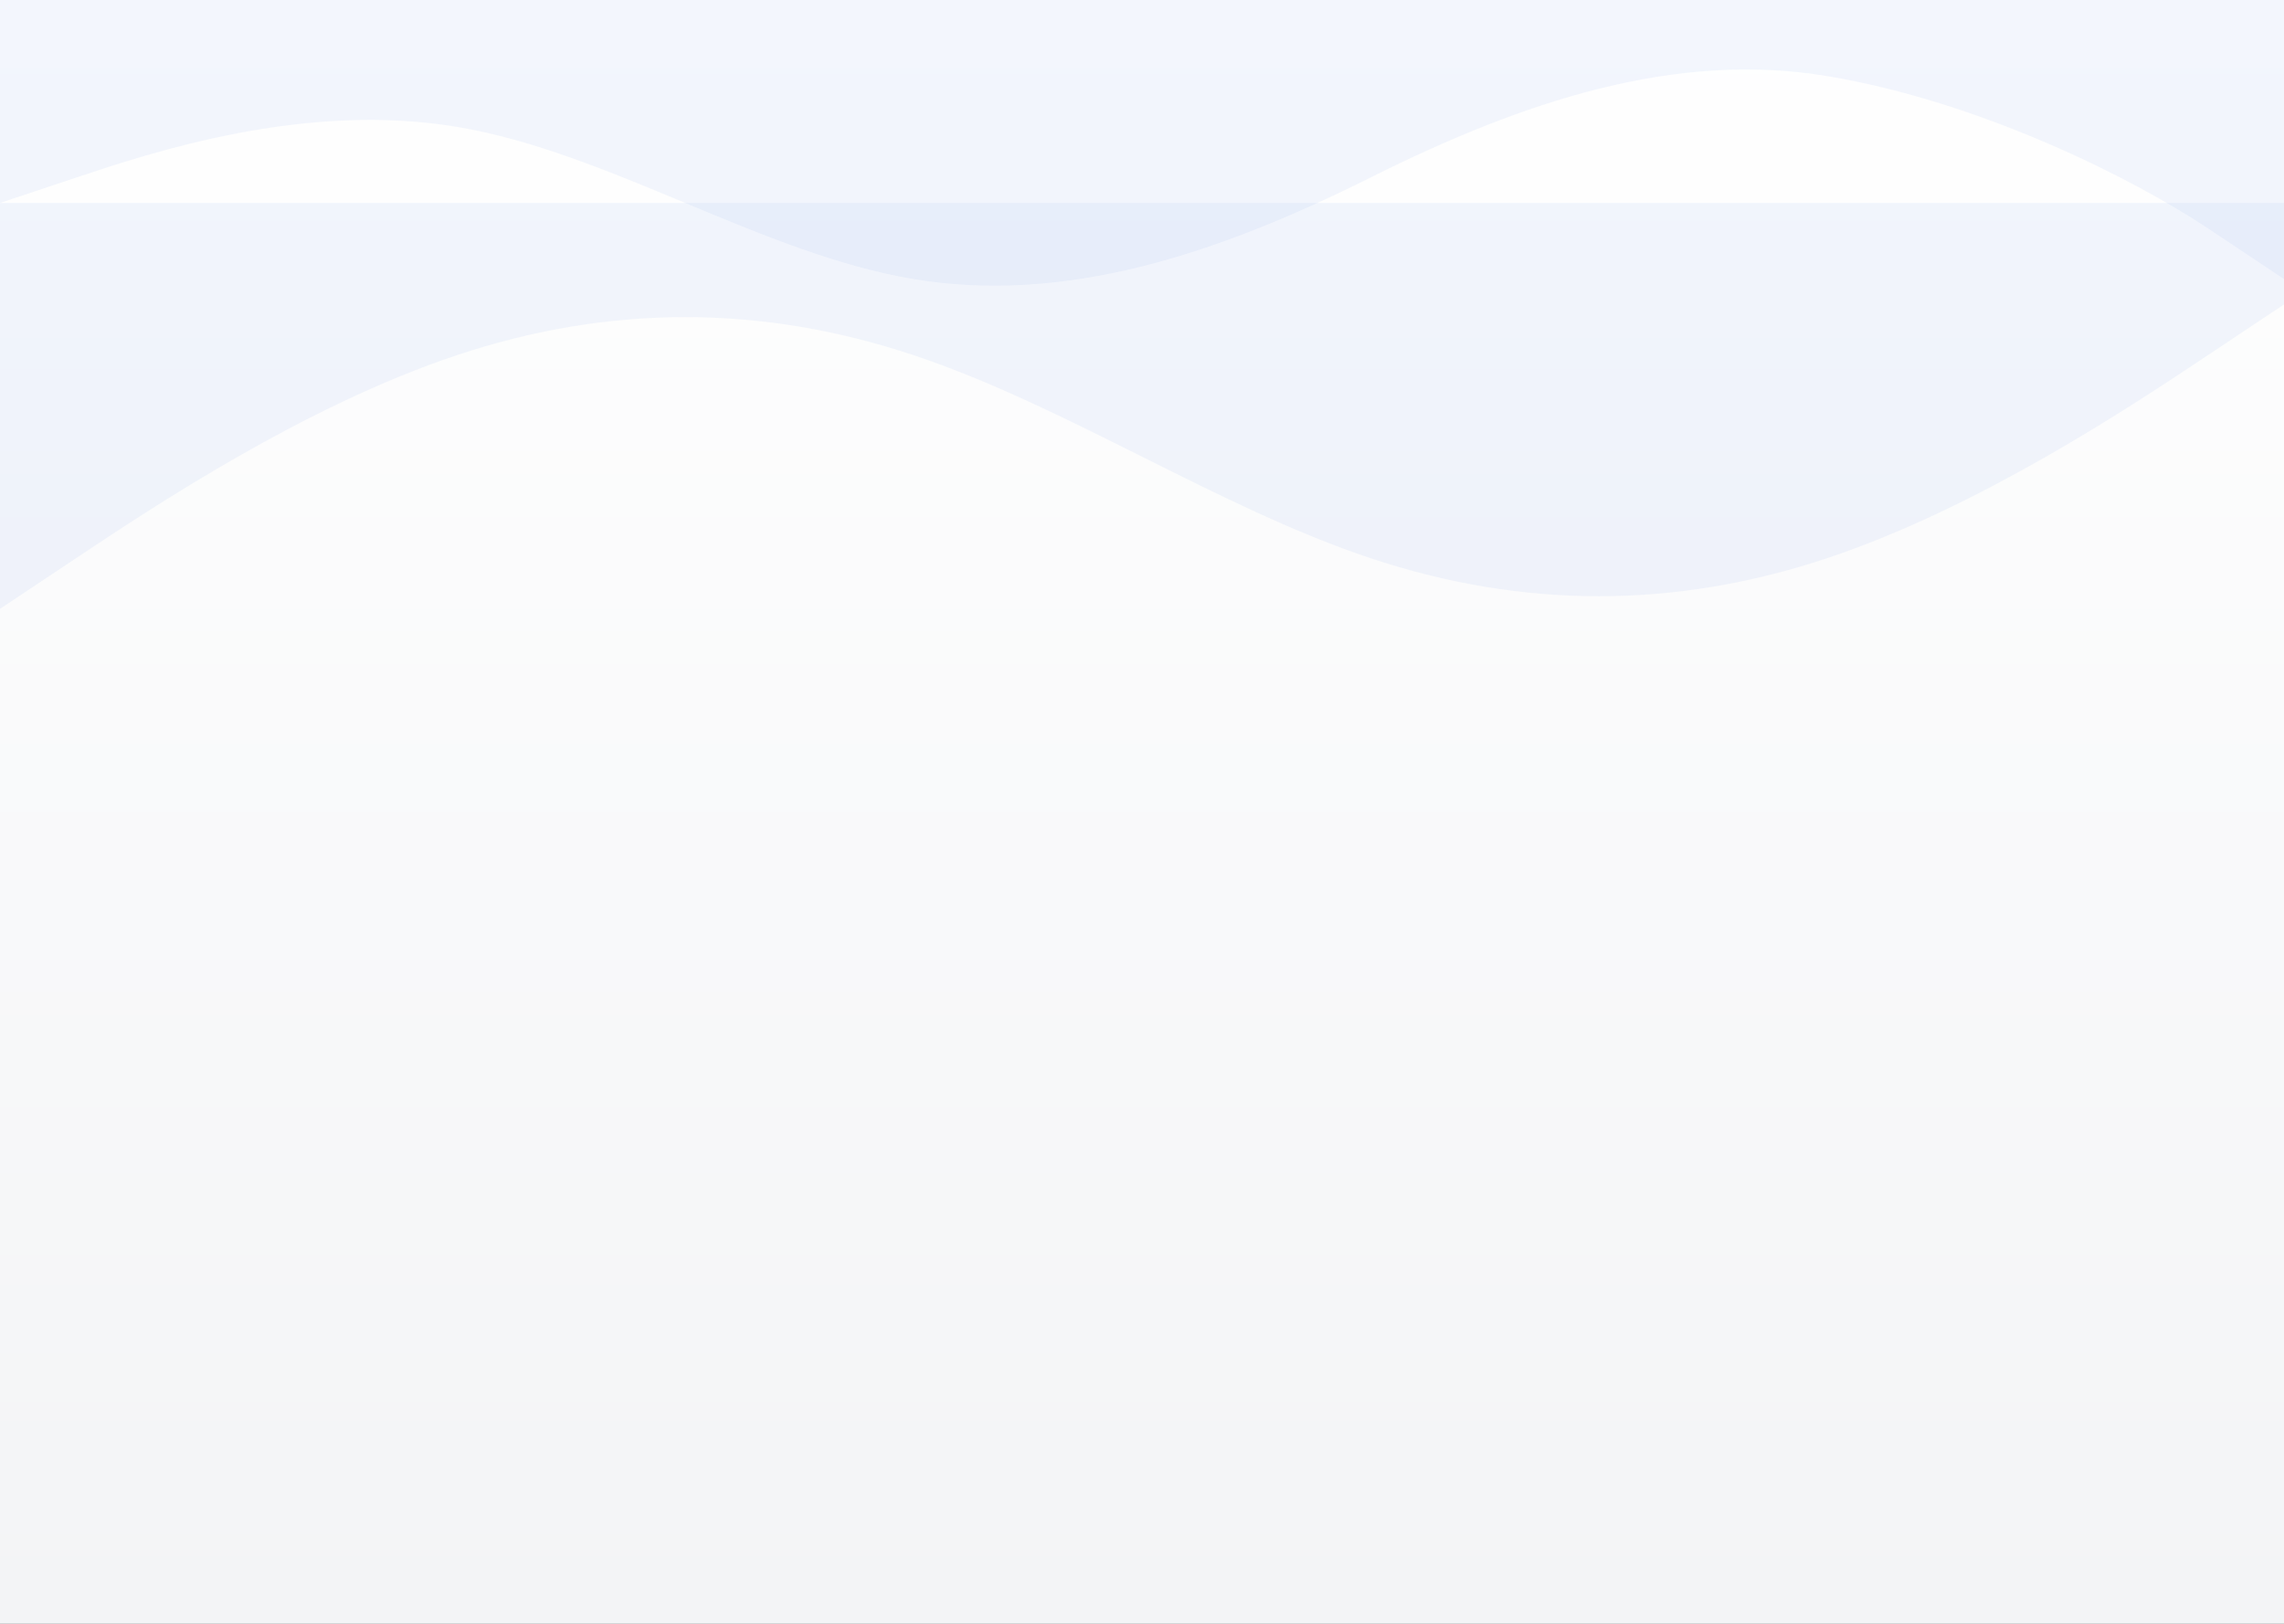 <?xml version="1.0" encoding="UTF-8"?>
<svg width="1440" height="1024" viewBox="0 0 1440 1024" fill="none" xmlns="http://www.w3.org/2000/svg">
  <rect x="0" y="0" width="1440" height="1024" fill="#333333" stroke="none"/>
  <path d="M0 0h1440v1024H0z" fill="url(#paint0_linear)"/>
  <g opacity=".5">
    <path d="M0 128l48-16c48-16 144-48 240-32s192 80 288 96 192-16 288-64 192-80 288-64 192 64 240 96l48 32V0H0v128z" fill="#1a56db" fill-opacity=".1"/>
    <path d="M0 384l48-32c48-32 144-96 240-128s192-32 288 0 192 96 288 128 192 32 288 0 192-96 240-128l48-32V128H0v256z" fill="#1a56db" fill-opacity=".1"/>
  </g>
  <defs>
    <linearGradient id="paint0_linear" x1="720" y1="0" x2="720" y2="1024" gradientUnits="userSpaceOnUse">
      <stop stop-color="#fff"/>
      <stop offset="1" stop-color="#f3f4f6"/>
    </linearGradient>
  </defs>
</svg>
